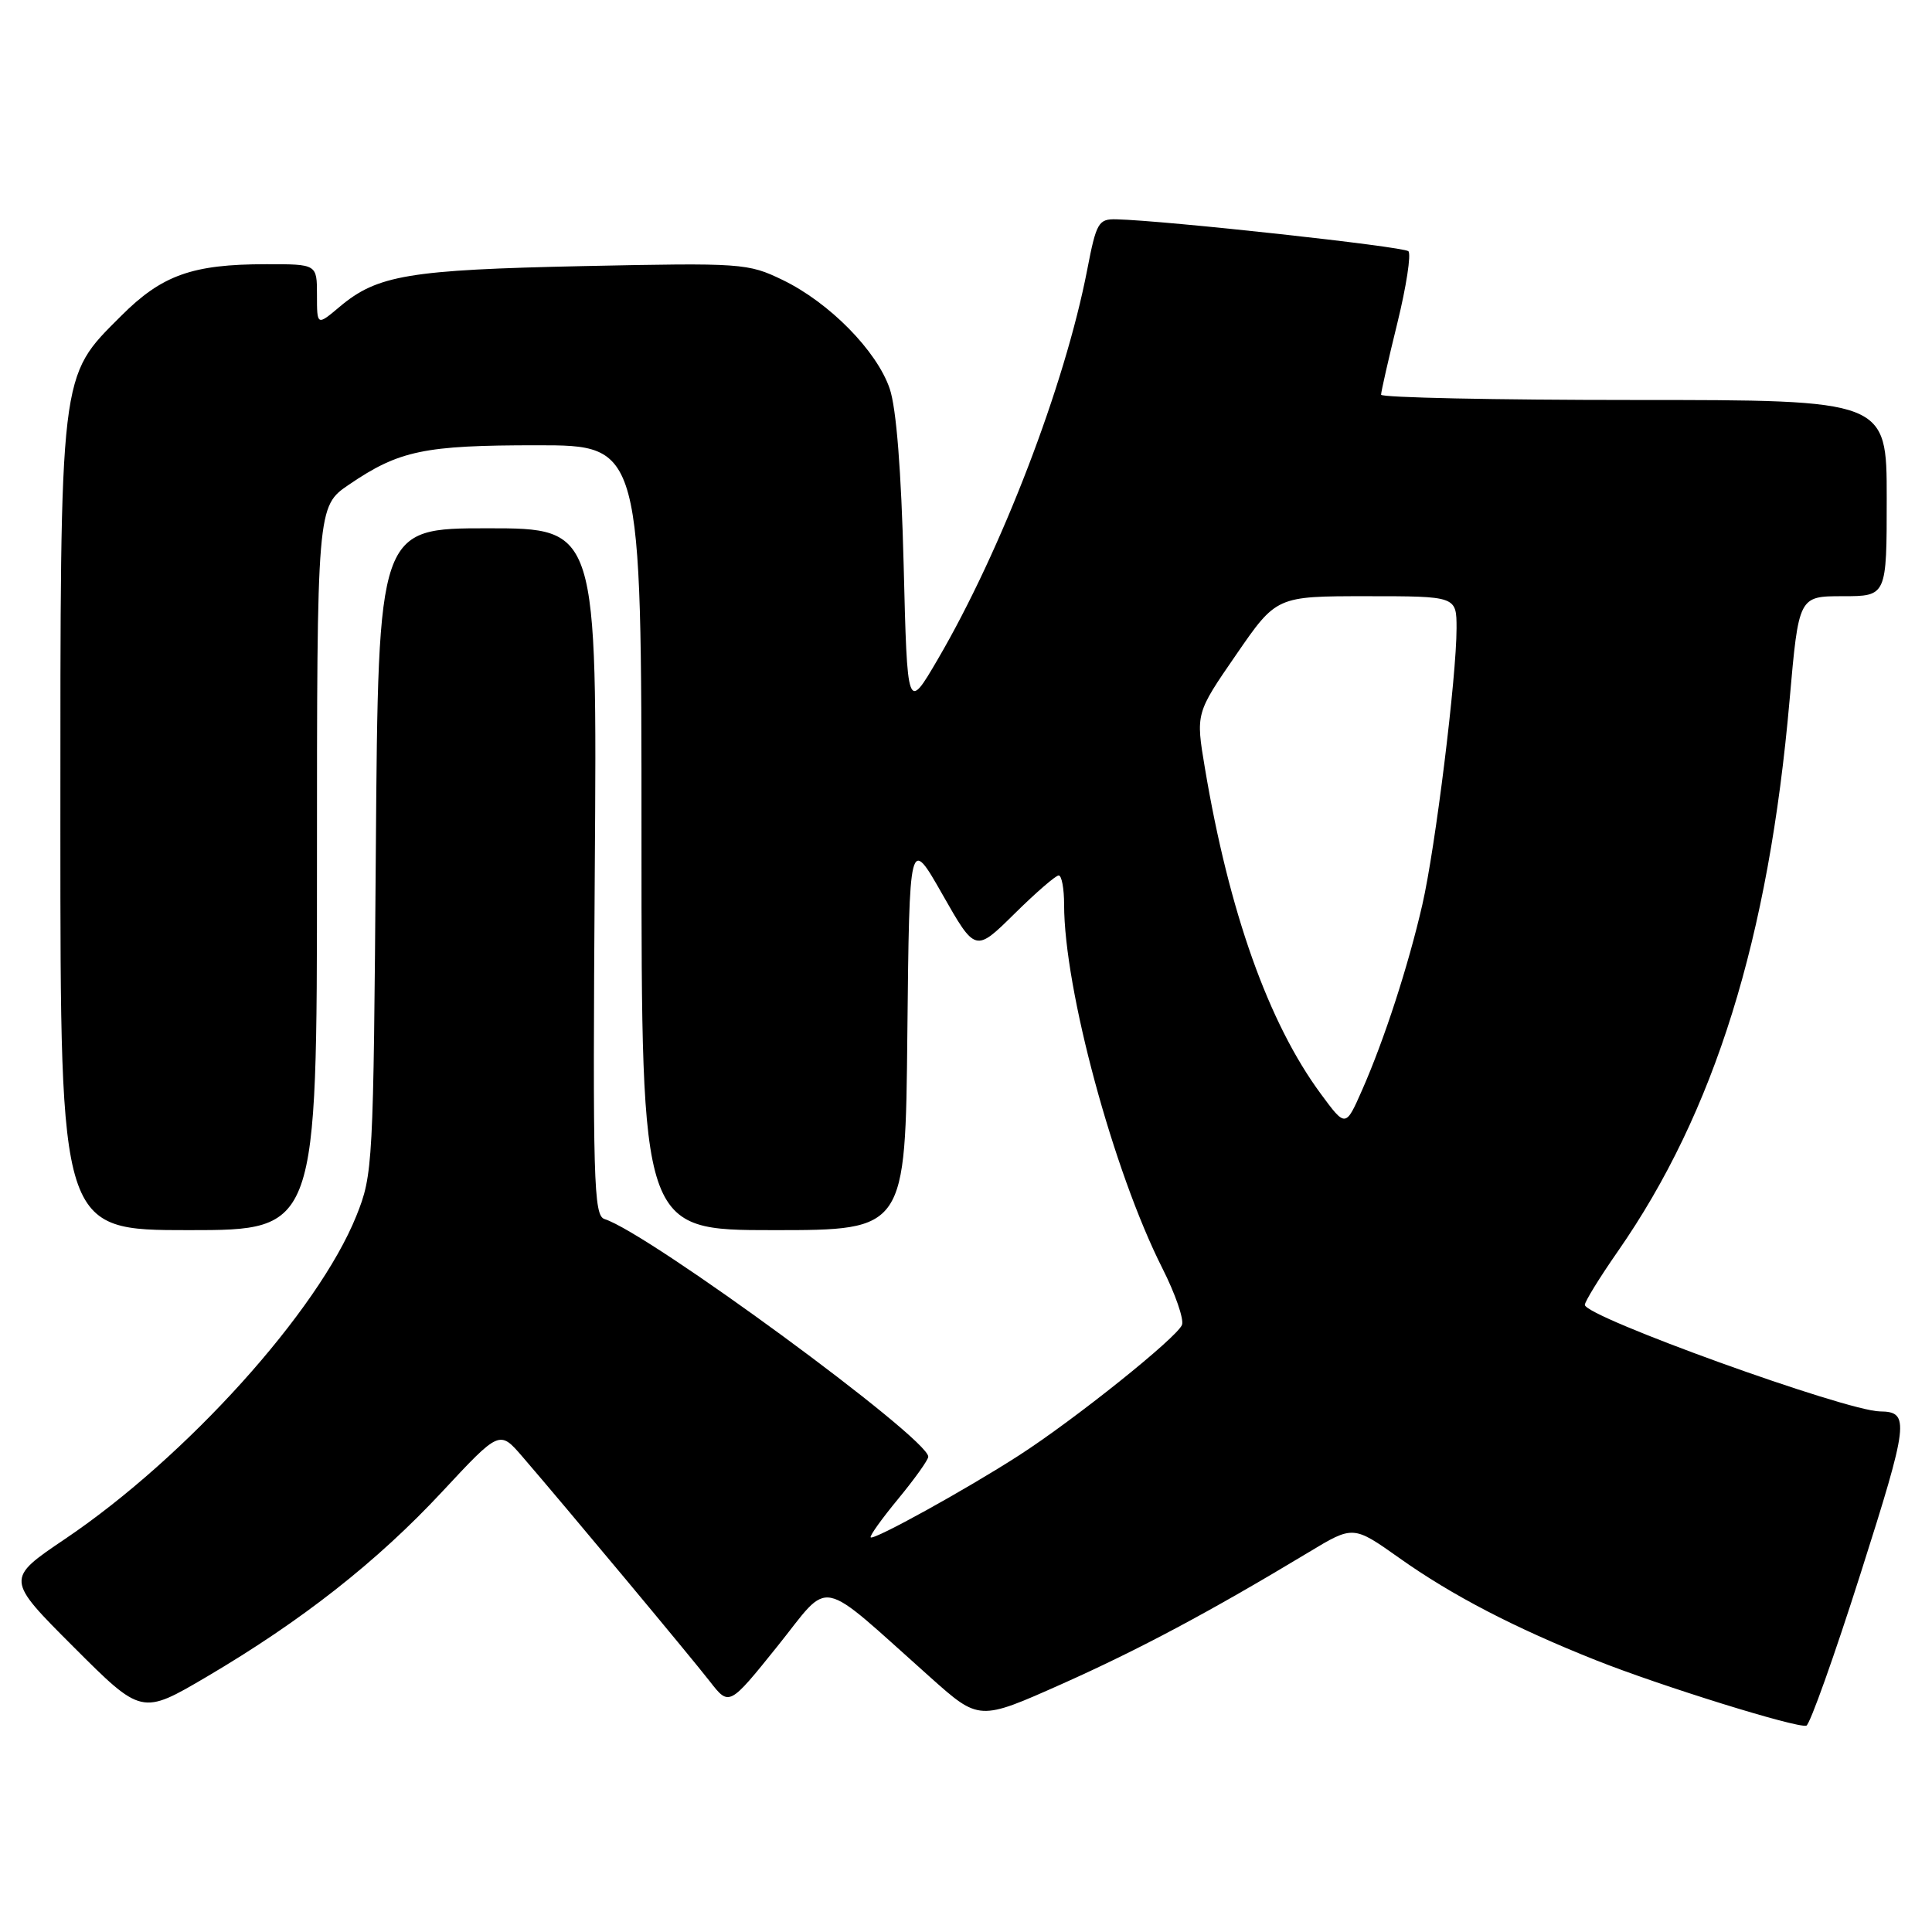 <?xml version="1.0" encoding="UTF-8" standalone="no"?>
<!DOCTYPE svg PUBLIC "-//W3C//DTD SVG 1.1//EN" "http://www.w3.org/Graphics/SVG/1.1/DTD/svg11.dtd" >
<svg xmlns="http://www.w3.org/2000/svg" xmlns:xlink="http://www.w3.org/1999/xlink" version="1.1" viewBox="0 0 256 256">
 <g >
 <path fill="currentColor"
d=" M 246.54 208.49 C 252.92 188.45 253.09 187.06 249.11 187.02 C 244.62 186.97 210.00 174.48 210.00 172.90 C 210.00 172.46 211.97 169.26 214.38 165.80 C 227.20 147.37 234.36 124.38 237.13 92.75 C 238.34 79.00 238.34 79.00 244.17 79.00 C 250.00 79.00 250.00 79.00 250.00 66.00 C 250.00 53.00 250.00 53.00 216.50 53.00 C 198.07 53.00 183.00 52.68 183.00 52.30 C 183.00 51.91 183.97 47.63 185.16 42.79 C 186.35 37.95 187.00 33.67 186.62 33.29 C 186.00 32.67 154.43 29.22 147.93 29.06 C 145.55 29.00 145.27 29.48 144.06 35.75 C 141.10 51.05 132.70 72.93 124.25 87.38 C 120.22 94.27 120.22 94.27 119.74 74.88 C 119.42 62.34 118.77 54.09 117.89 51.50 C 116.18 46.48 109.89 40.09 103.71 37.10 C 99.10 34.87 98.33 34.82 77.23 35.26 C 54.19 35.75 50.00 36.45 45.03 40.63 C 42.00 43.18 42.00 43.18 42.00 39.09 C 42.00 35.00 42.00 35.00 35.25 35.01 C 25.48 35.01 21.45 36.45 16.04 41.87 C 7.84 50.06 8.00 48.73 8.00 109.68 C 8.00 163.00 8.00 163.00 25.00 163.00 C 42.00 163.00 42.00 163.00 42.00 115.05 C 42.00 67.10 42.00 67.10 46.25 64.21 C 52.89 59.69 56.20 59.00 71.15 59.00 C 85.00 59.00 85.00 59.00 85.00 111.00 C 85.00 163.00 85.00 163.00 102.48 163.00 C 119.97 163.00 119.97 163.00 120.23 136.91 C 120.50 110.82 120.50 110.82 124.87 118.50 C 129.24 126.19 129.24 126.19 134.40 121.10 C 137.24 118.29 139.89 116.00 140.28 116.00 C 140.68 116.00 141.00 117.74 141.00 119.87 C 141.00 131.03 147.52 155.17 154.01 168.03 C 155.73 171.43 156.90 174.81 156.62 175.55 C 155.98 177.22 142.38 188.11 135.00 192.86 C 128.02 197.36 115.78 204.12 115.37 203.71 C 115.20 203.53 116.85 201.23 119.03 198.59 C 121.21 195.94 123.00 193.44 123.00 193.02 C 123.00 190.57 85.97 163.39 80.10 161.53 C 78.66 161.07 78.53 156.58 78.81 115.51 C 79.13 70.00 79.13 70.00 64.62 70.00 C 50.12 70.00 50.12 70.00 49.80 112.75 C 49.48 154.47 49.42 155.64 47.21 161.13 C 42.13 173.75 24.73 193.05 8.62 203.92 C 0.75 209.23 0.75 209.23 9.76 218.24 C 18.77 227.25 18.77 227.25 27.39 222.18 C 39.99 214.76 49.97 206.92 58.58 197.67 C 66.19 189.50 66.19 189.50 69.21 193.00 C 74.96 199.67 91.51 219.52 94.06 222.80 C 96.62 226.09 96.62 226.09 103.02 218.13 C 110.25 209.13 108.05 208.69 123.28 222.26 C 129.74 228.02 129.74 228.02 140.63 223.17 C 150.98 218.55 160.28 213.59 173.41 205.68 C 179.31 202.12 179.31 202.12 185.41 206.44 C 192.40 211.40 200.66 215.69 211.50 220.00 C 220.05 223.40 238.06 229.00 239.35 228.66 C 239.81 228.54 243.05 219.46 246.54 208.49 Z  M 175.02 144.95 C 168.08 135.55 162.85 120.84 159.65 101.74 C 158.44 94.52 158.44 94.52 163.79 86.76 C 169.13 79.00 169.13 79.00 181.07 79.00 C 193.00 79.00 193.00 79.00 193.00 83.26 C 193.00 89.66 190.20 112.32 188.47 119.86 C 186.62 127.94 183.43 137.76 180.49 144.43 C 178.30 149.40 178.30 149.40 175.02 144.95 Z "/>
</g>
</svg>